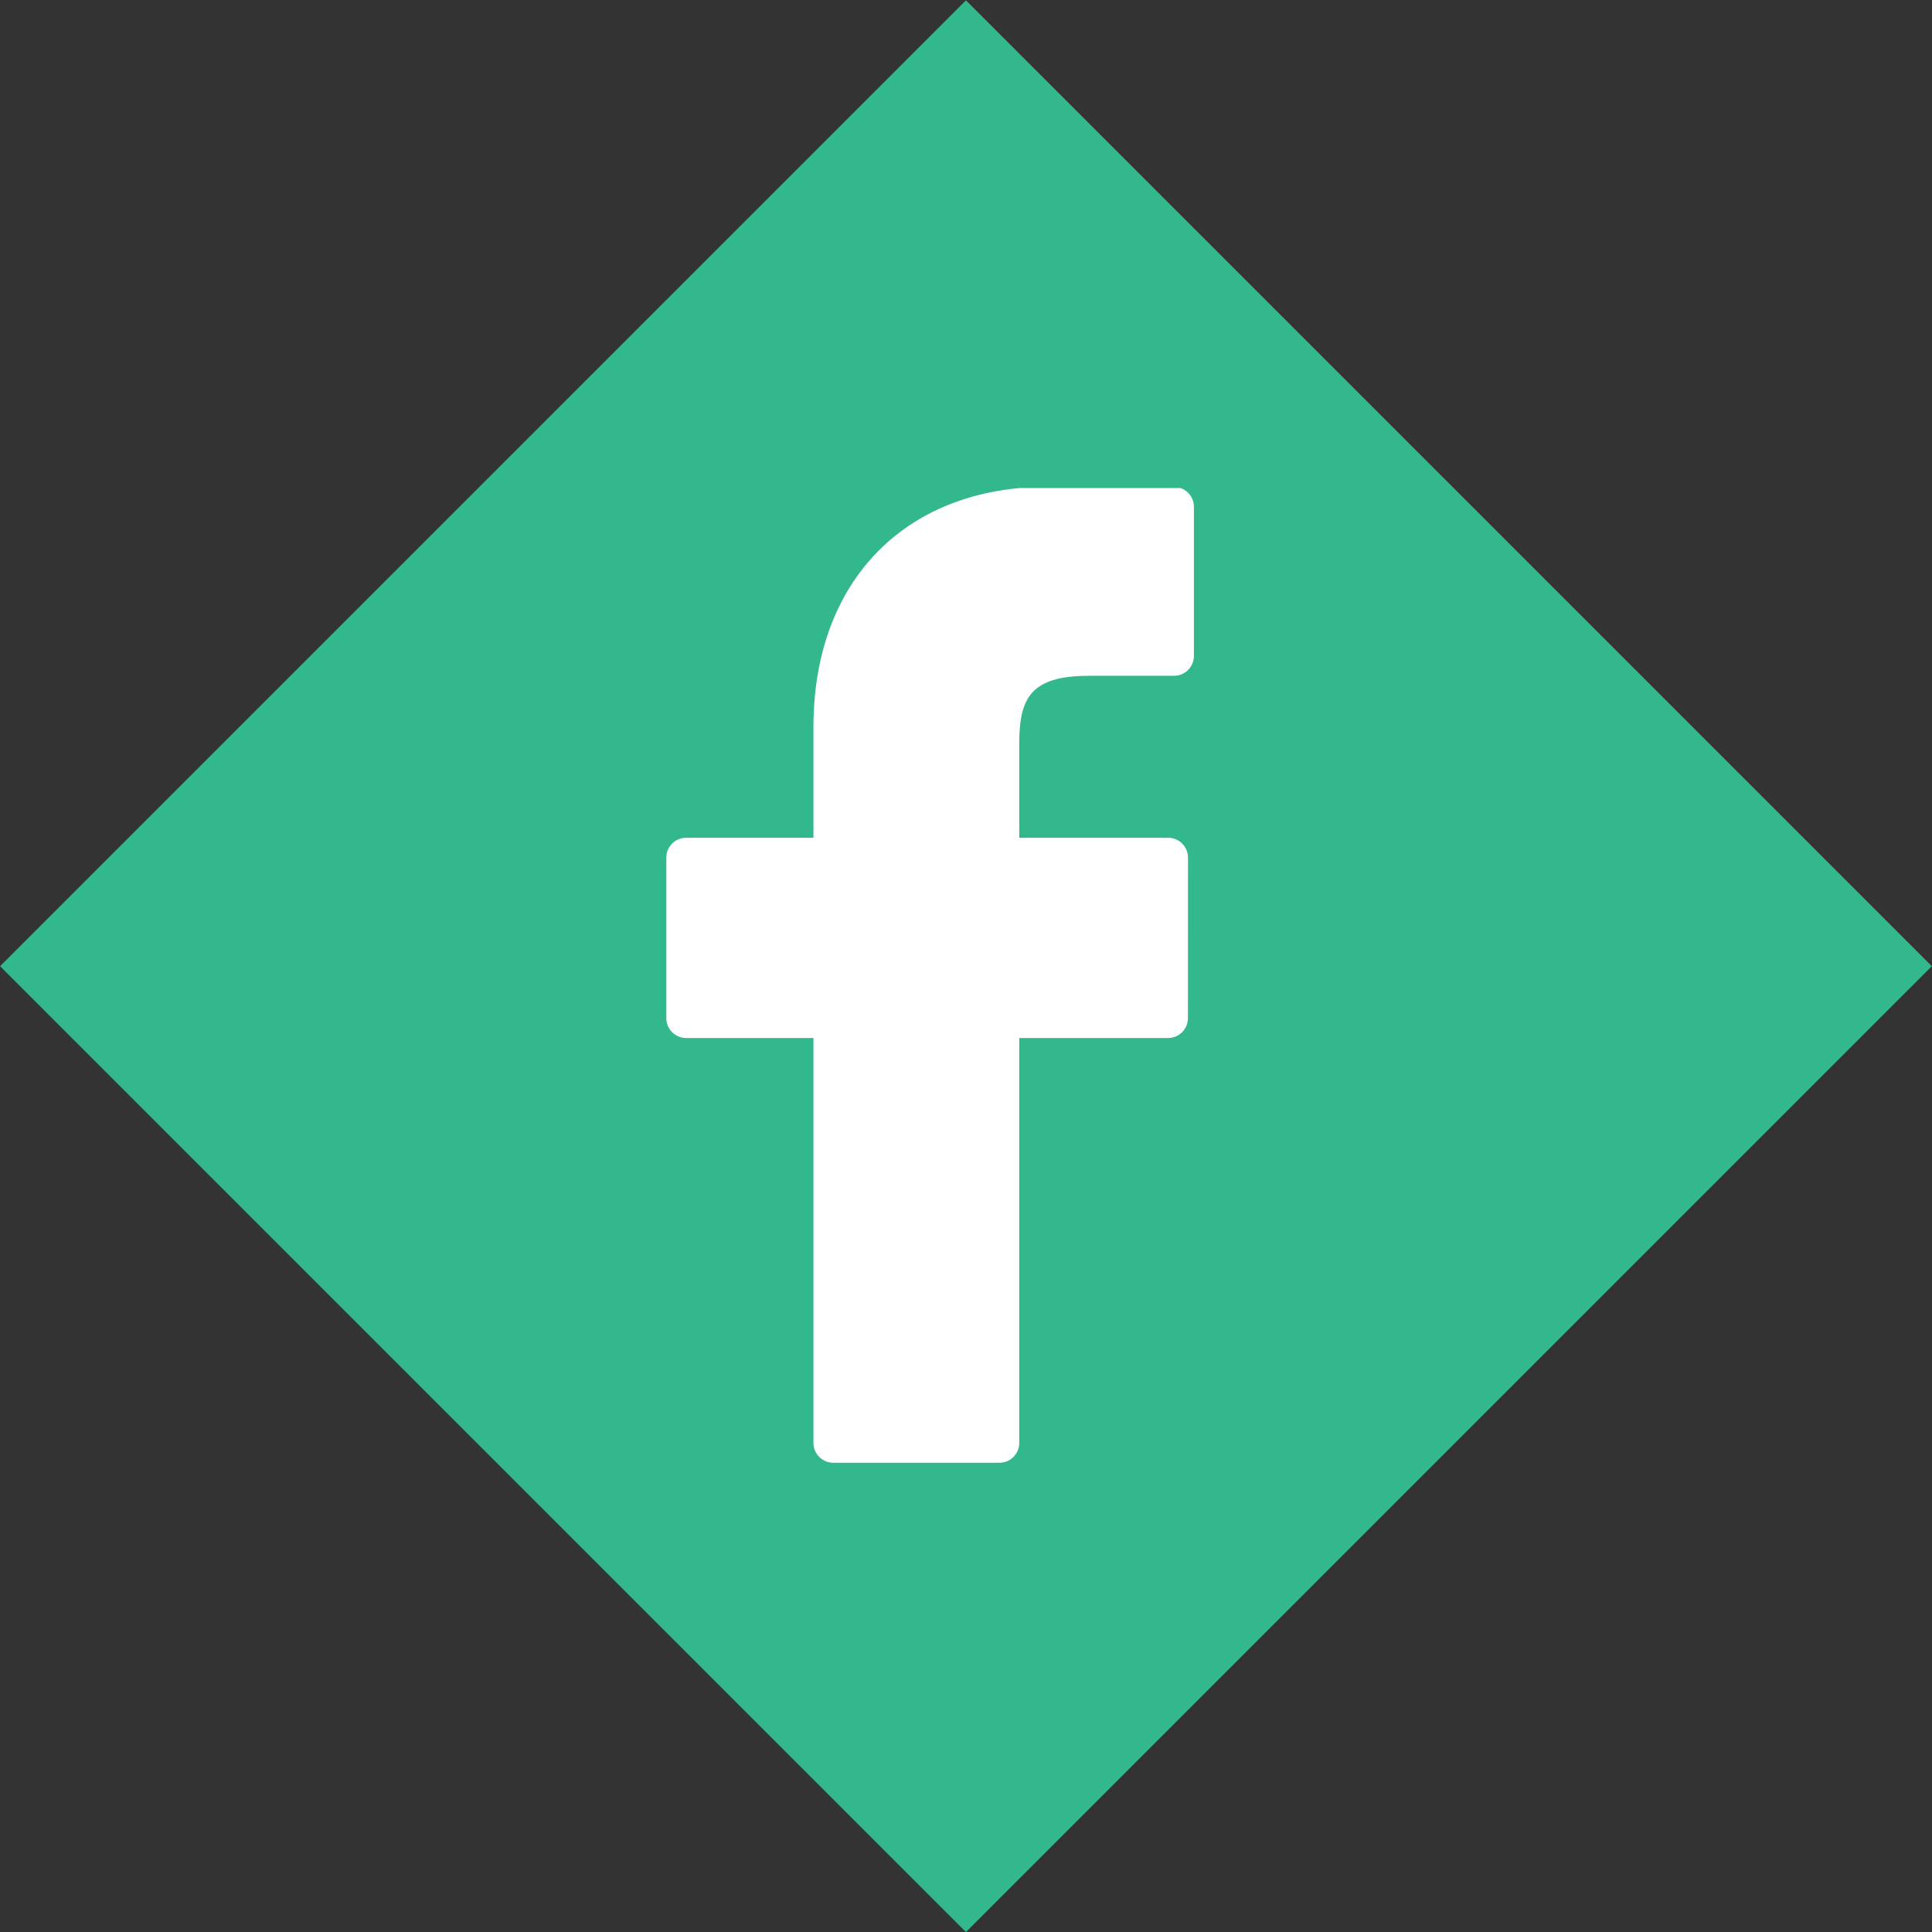 <?xml version="1.0" encoding="utf-8"?>
<!-- Generator: Adobe Illustrator 16.0.1, SVG Export Plug-In . SVG Version: 6.00 Build 0)  -->
<!DOCTYPE svg PUBLIC "-//W3C//DTD SVG 1.1//EN" "http://www.w3.org/Graphics/SVG/1.1/DTD/svg11.dtd">
<svg version="1.1" id="Слой_1" xmlns="http://www.w3.org/2000/svg" xmlns:xlink="http://www.w3.org/1999/xlink" x="0px" y="0px"
	 width="55px" height="55px" viewBox="0 0 55 55" enable-background="new 0 0 55 55" xml:space="preserve">
<rect x="0" y="0" width="55" height="55" fill="#333333" stroke="none"/>
<rect x="8.054" y="8.054" transform="matrix(-0.707 -0.707 0.707 -0.707 27.499 66.39)" fill="#33B88D" width="38.891" height="38.891"/>
<g>
	<defs>
		<rect id="SVGID_1_" x="18.969" y="13.893" width="15.176" height="27.788"/>
	</defs>
	<clipPath id="SVGID_2_">
		<use xlink:href="#SVGID_1_"  overflow="visible"/>
	</clipPath>
	<path clip-path="url(#SVGID_2_)" fill="#FFFFFF" d="M33.425,13.863l-3.604-0.005c-4.047,0-6.664,2.684-6.664,6.838v3.153h-3.624
		c-0.311,0-0.565,0.253-0.565,0.566v4.569c0,0.313,0.254,0.566,0.565,0.566h3.624v11.527c0,0.312,0.254,0.565,0.567,0.565h4.726
		c0.313,0,0.566-0.254,0.566-0.565V29.55h4.236c0.313,0,0.566-0.254,0.566-0.566l0.002-4.569c0-0.15-0.061-0.294-0.166-0.401
		c-0.106-0.106-0.25-0.165-0.401-0.165h-4.237v-2.673c0-1.285,0.307-1.937,1.979-1.937l2.428-0.001c0.313,0,0.565-0.254,0.565-0.566
		v-4.241C33.99,14.117,33.738,13.864,33.425,13.863"/>
</g>
</svg>

